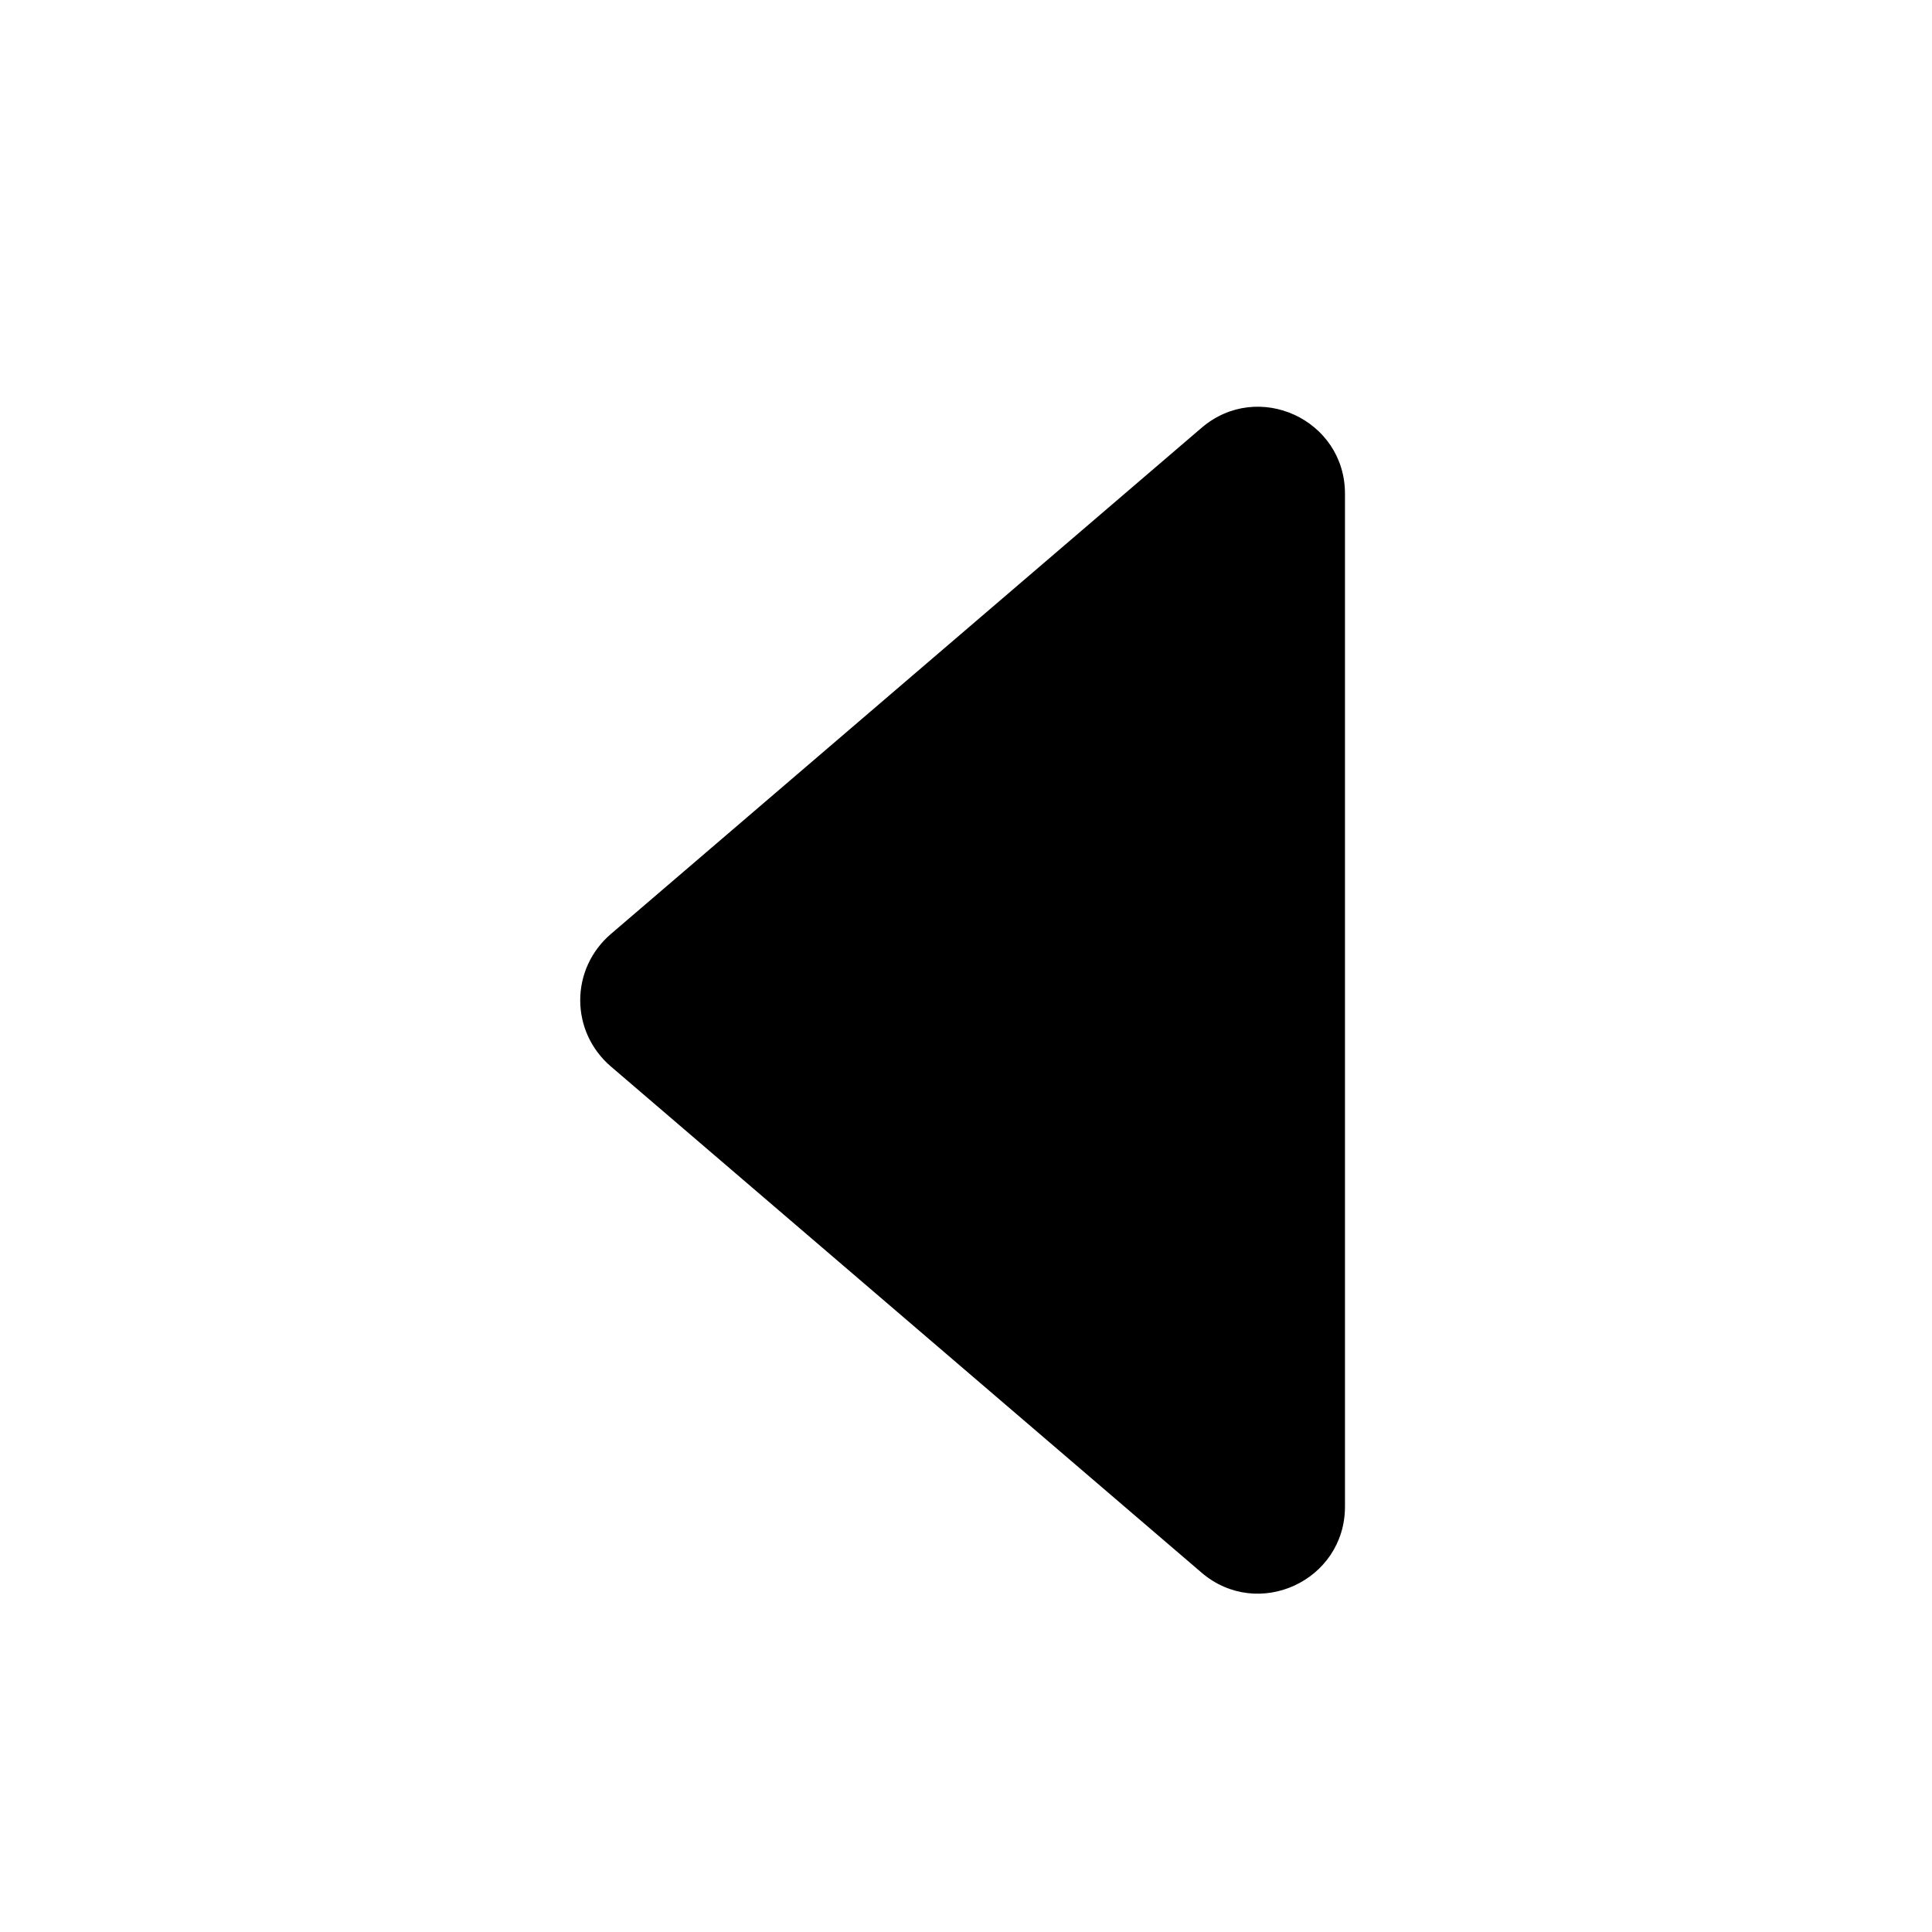 <svg width="25" height="25" viewBox="0 0 25 25" fill="none" xmlns="http://www.w3.org/2000/svg">
<path d="M15.547 5.537L7.901 12.089C7.778 12.195 7.679 12.326 7.611 12.473C7.543 12.62 7.508 12.781 7.508 12.943C7.508 13.105 7.543 13.266 7.611 13.413C7.679 13.56 7.778 13.691 7.901 13.797L15.547 20.349C16.277 20.975 17.404 20.456 17.404 19.495V6.389C17.404 5.428 16.277 4.91 15.547 5.537Z" fill="black"/>
</svg>
